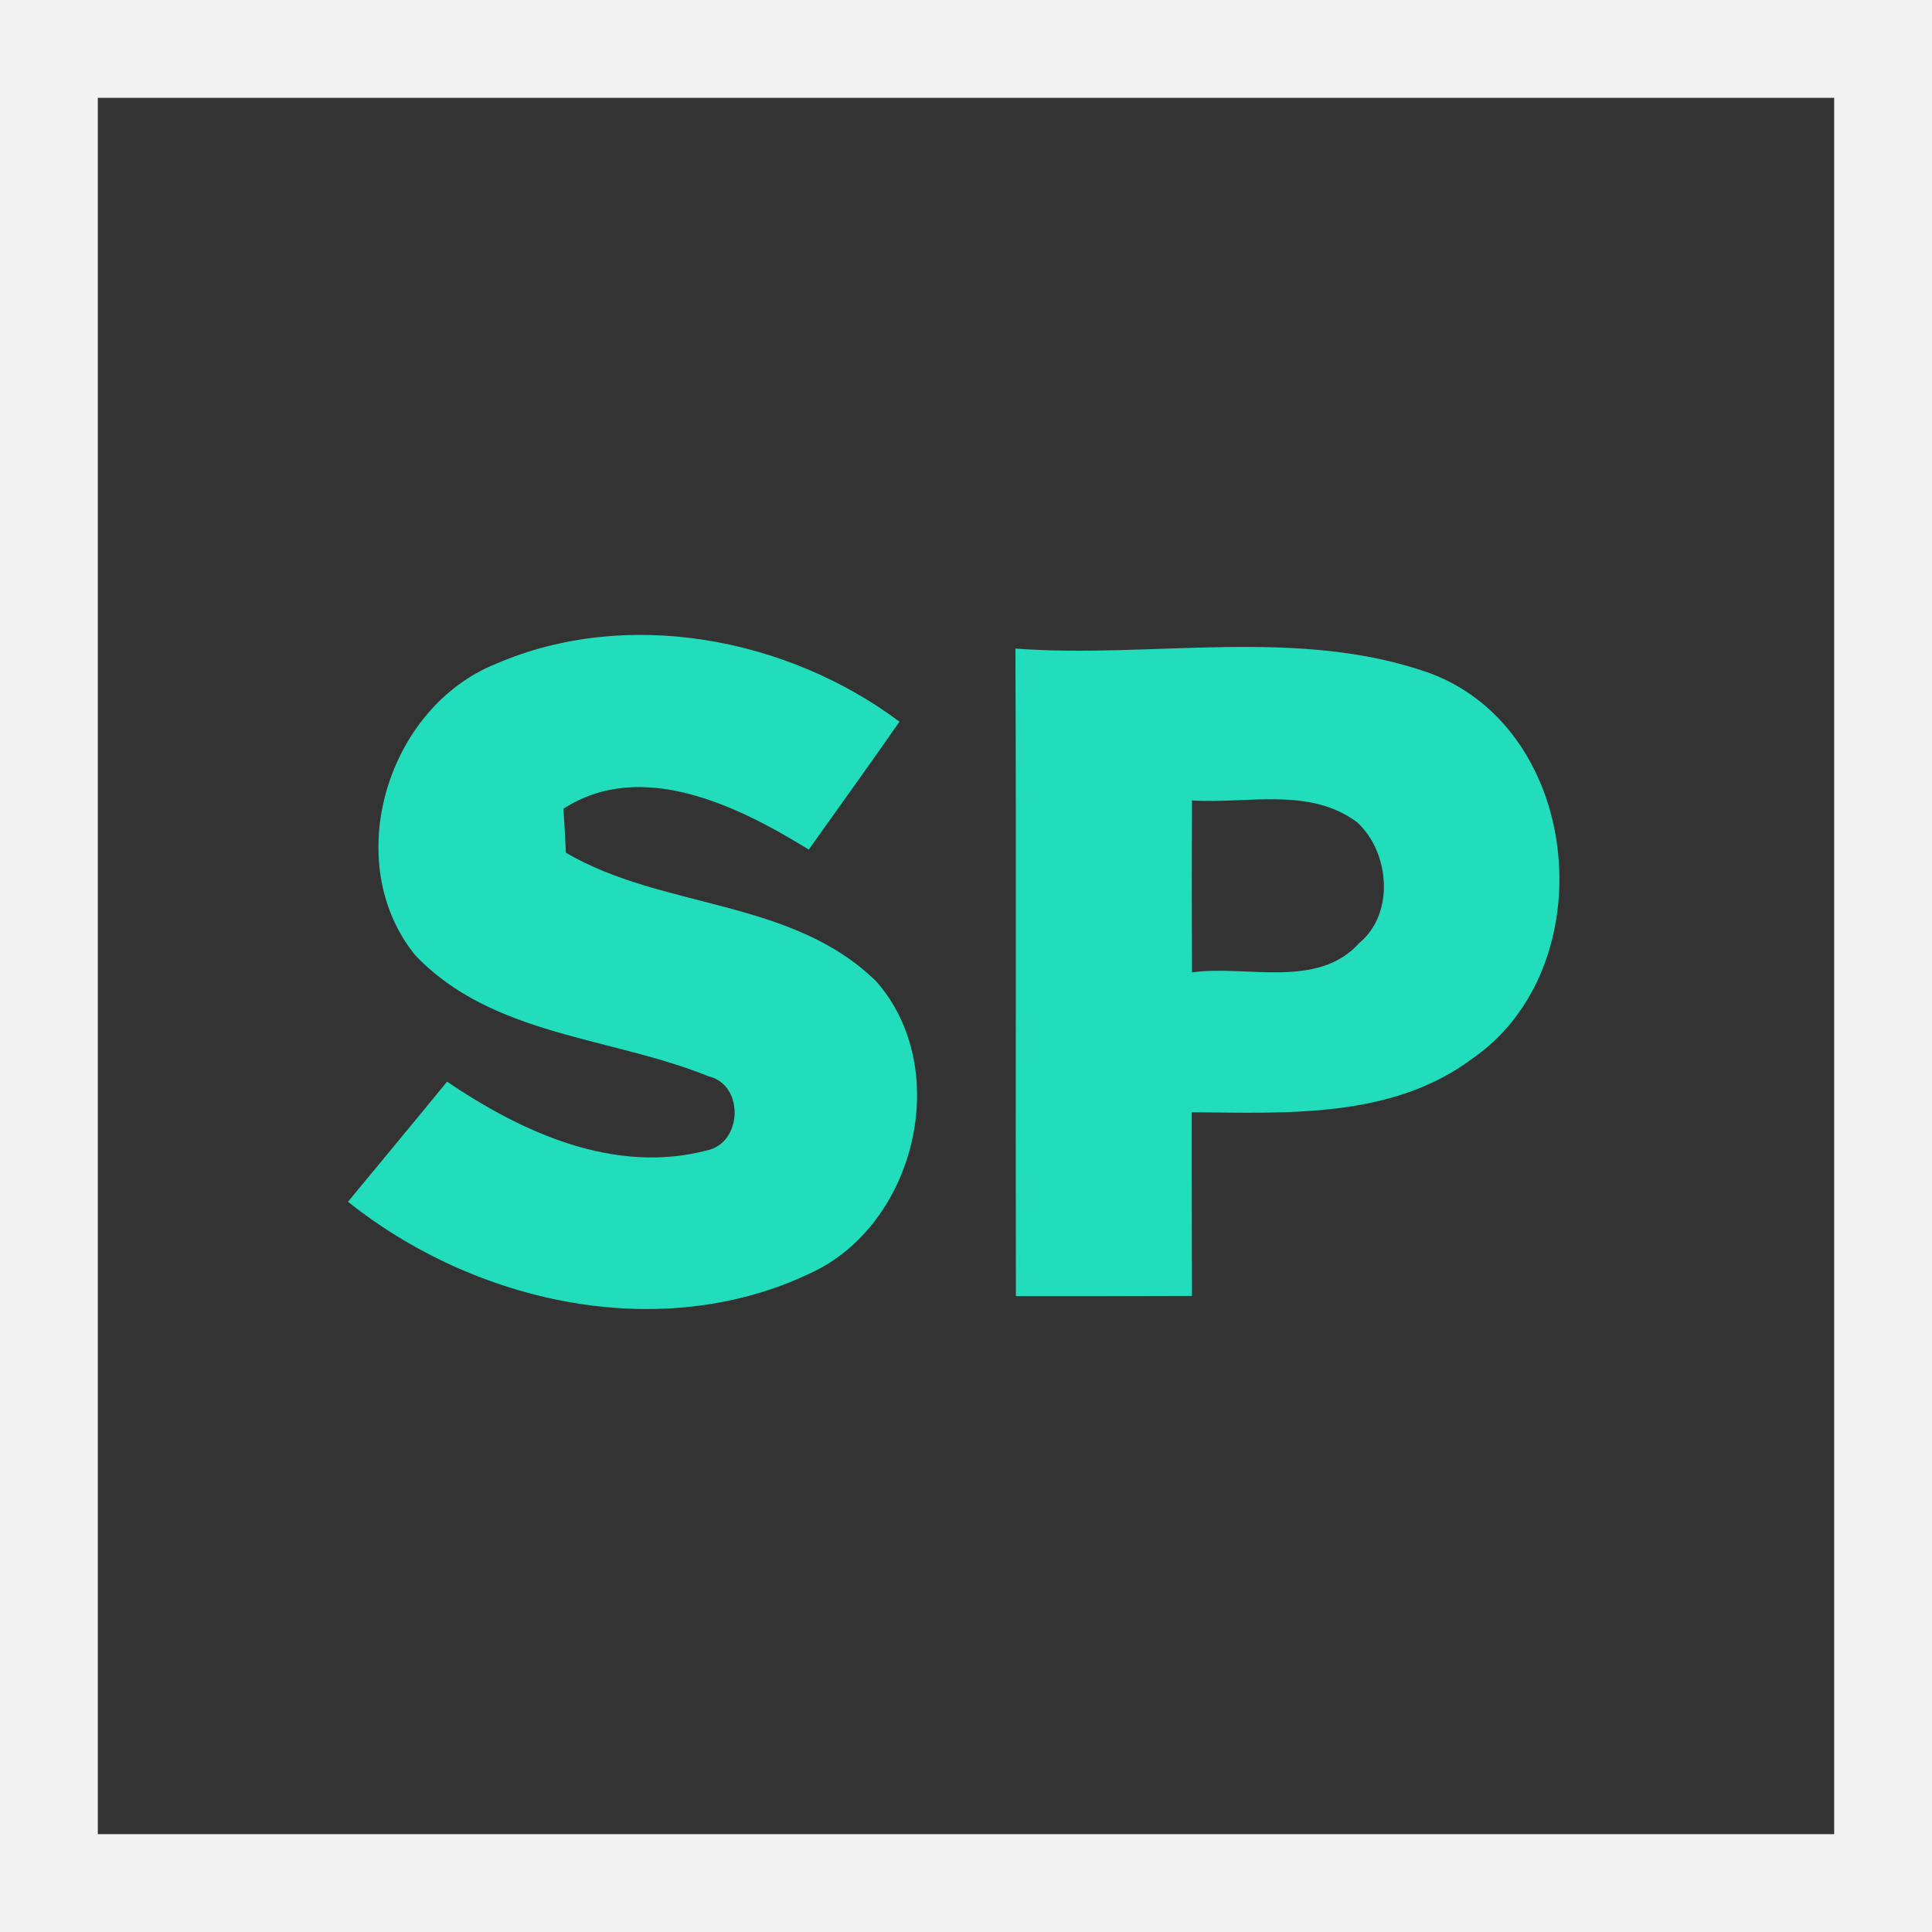 <?xml version="1.0" encoding="UTF-8" ?>
<!DOCTYPE svg PUBLIC "-//W3C//DTD SVG 1.1//EN" "http://www.w3.org/Graphics/SVG/1.1/DTD/svg11.dtd">
<svg width="79pt" height="79pt" viewBox="0 0 79 79" version="1.1" xmlns="http://www.w3.org/2000/svg">
<rect x="0" y="0" width="79" height="79" fill="#333333" stroke="none"/>
<g id="#f2f2f2ff">
<path fill="#f2f2f2" opacity="1.00" d=" M 0.00 0.00 L 79.00 0.00 L 79.00 79.00 L 0.00 79.00 L 0.00 0.00 M 4.00 4.00 C 4.00 27.67 4.00 51.33 4.00 75.00 C 27.67 75.00 51.33 75.00 75.00 75.00 C 75.00 51.33 75.00 27.67 75.00 4.00 C 51.33 4.00 27.67 4.00 4.00 4.00 Z" />
</g>
<g id="#22ddbcff">
<path fill="#22ddbc" opacity="1.00" d=" M 20.29 27.14 C 25.64 24.83 32.18 26.07 36.78 29.51 C 35.56 31.26 34.31 33.00 33.07 34.74 C 30.21 32.97 26.23 31.00 23.04 33.07 C 23.07 33.52 23.12 34.42 23.14 34.87 C 27.13 37.20 32.39 36.74 35.84 40.14 C 38.98 43.72 37.43 50.09 33.14 52.06 C 27.00 54.99 19.41 53.28 14.23 49.14 C 15.58 47.50 16.94 45.87 18.28 44.23 C 21.37 46.32 25.12 48.03 28.91 47.04 C 30.37 46.73 30.44 44.35 28.97 44.01 C 24.99 42.39 20.13 42.37 16.98 39.06 C 13.90 35.27 15.81 28.93 20.29 27.14 Z" />
<path fill="#22ddbc" opacity="1.00" d=" M 41.52 26.52 C 47.15 26.94 53.05 25.60 58.48 27.53 C 64.75 29.88 65.59 39.58 60.20 43.29 C 56.90 45.75 52.63 45.51 48.73 45.48 C 48.73 47.98 48.73 50.49 48.74 52.99 C 46.34 53.00 43.94 53.00 41.54 53.00 C 41.52 44.17 41.56 35.34 41.52 26.52 M 48.74 32.73 C 48.73 35.08 48.73 37.42 48.74 39.76 C 50.96 39.45 53.88 40.46 55.58 38.56 C 57.05 37.35 56.82 34.83 55.49 33.62 C 53.53 32.16 50.98 32.88 48.74 32.73 Z" />
</g>
</svg>
